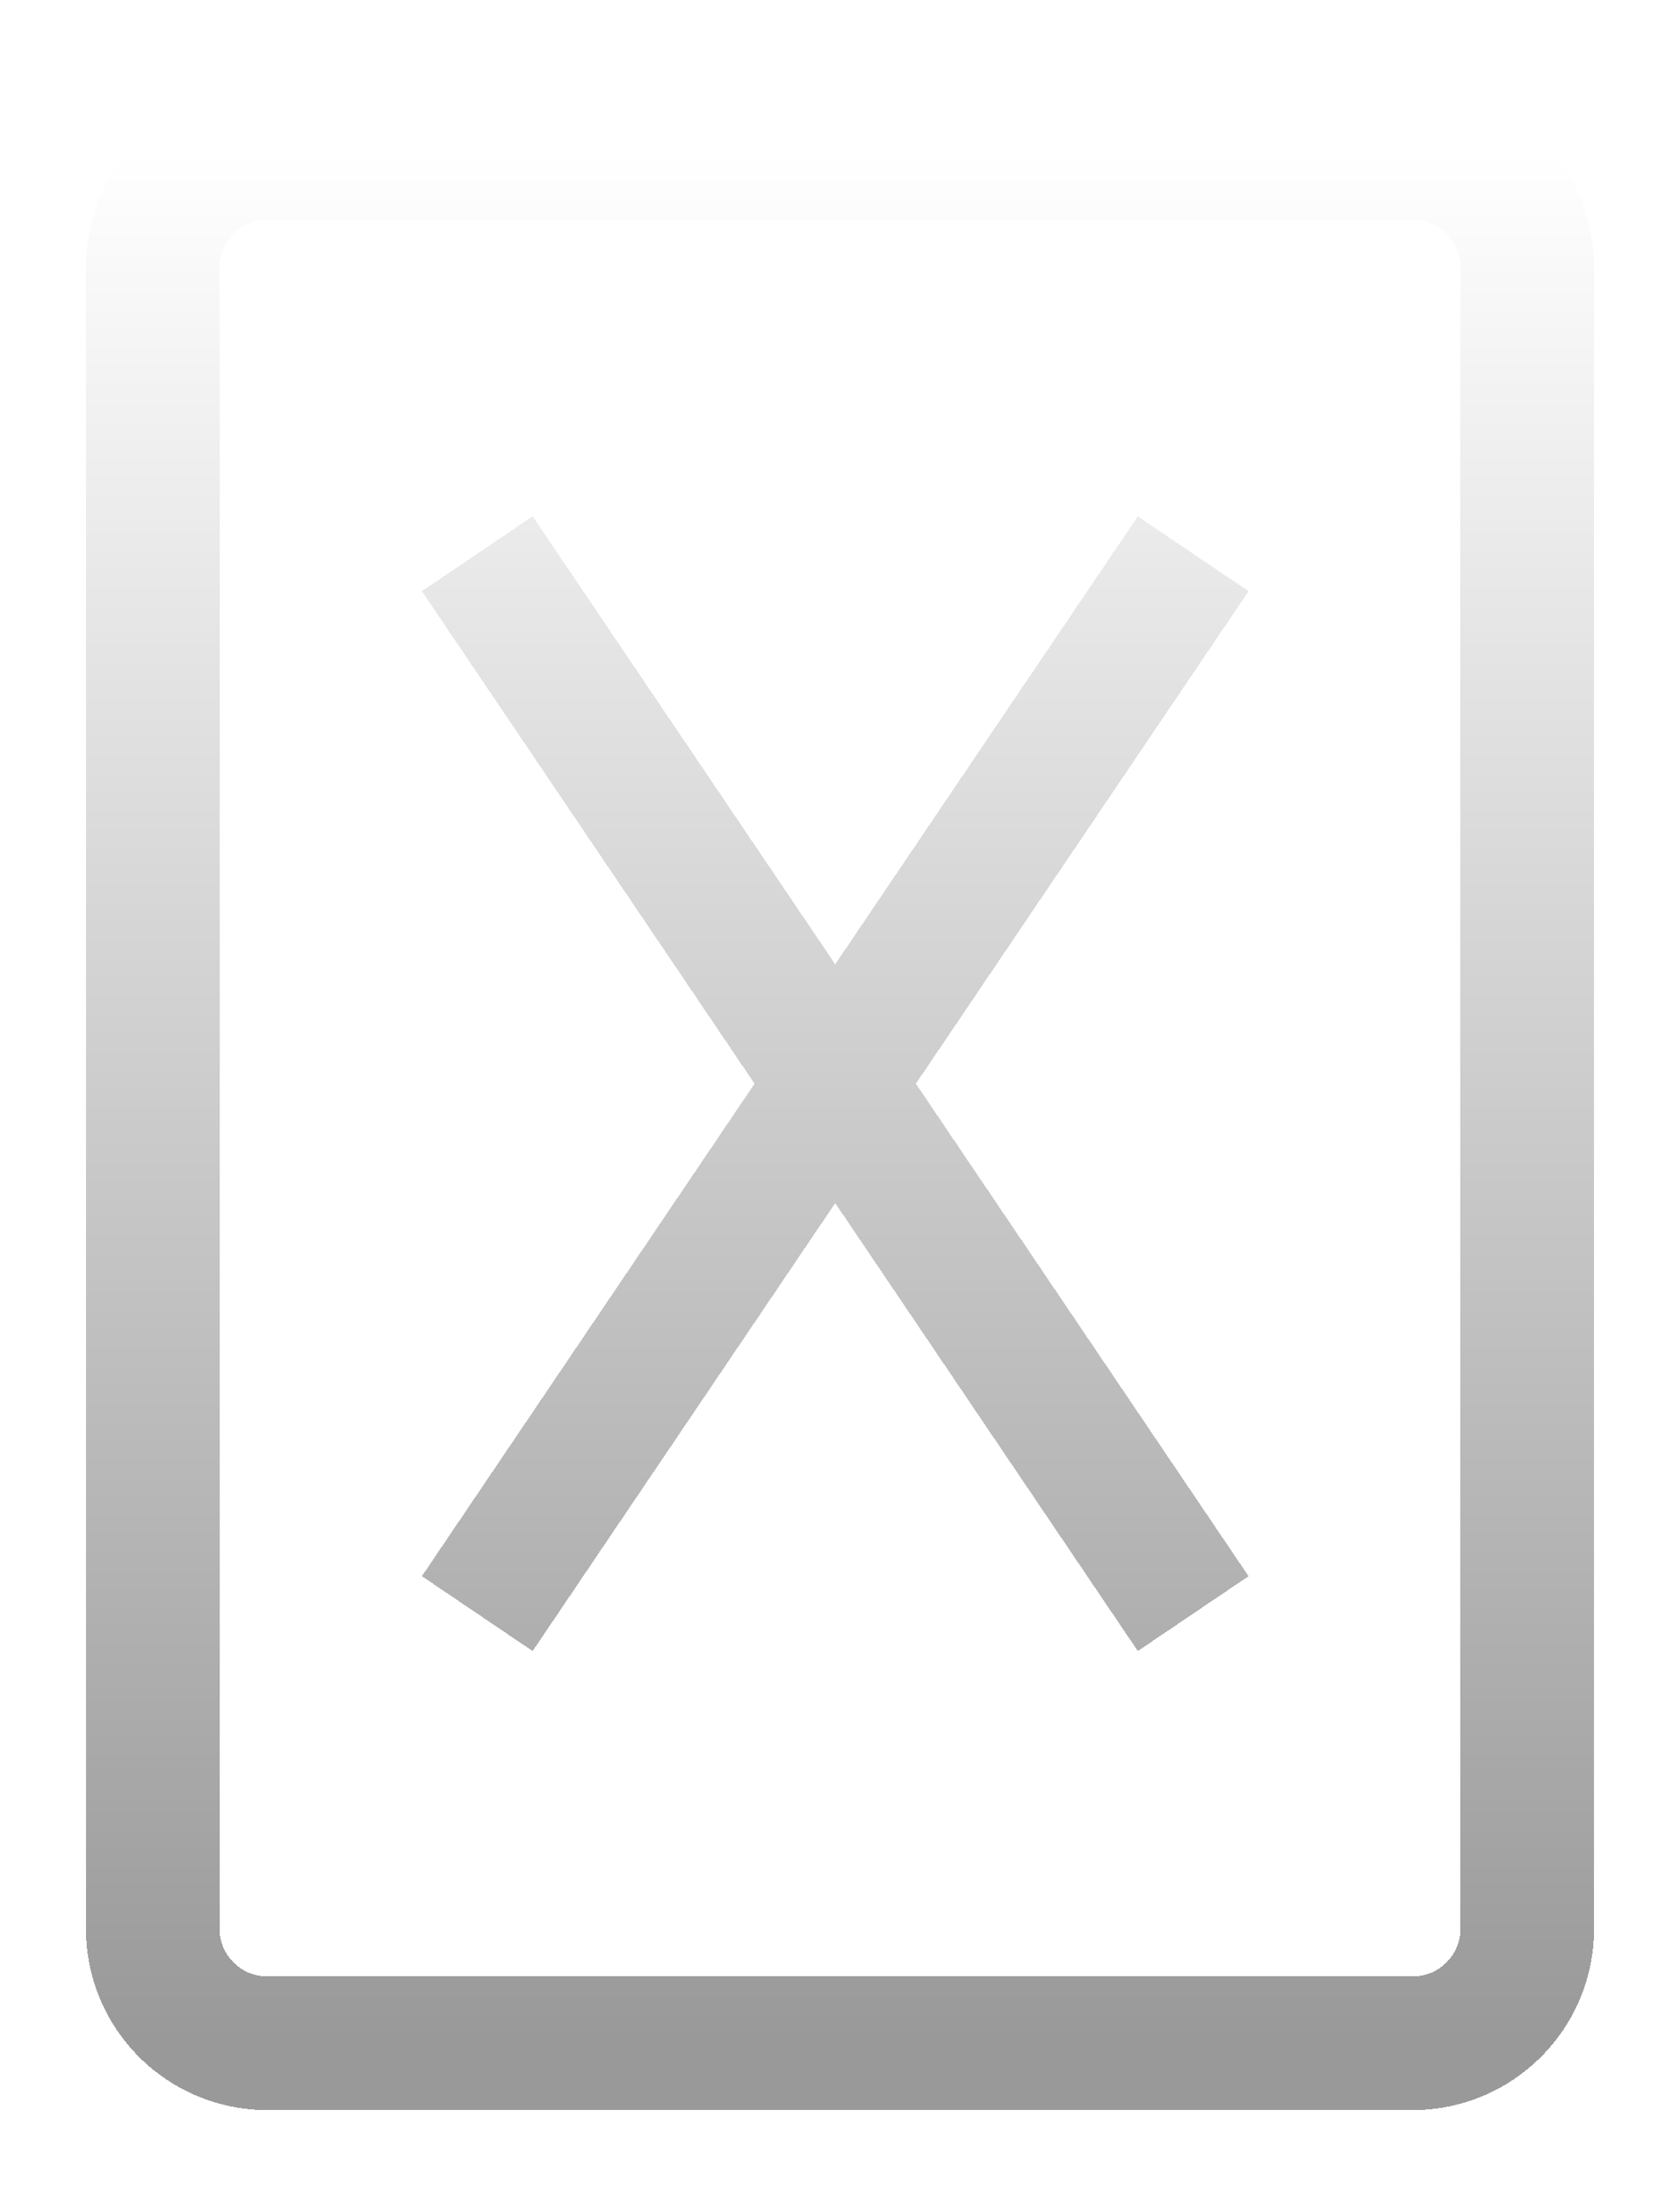 <svg width="88" height="115" viewBox="0 0 88 115" fill="none" xmlns="http://www.w3.org/2000/svg">
<g filter="url(#filter0_d_1_48)">
<path d="M25 25L43.75 52.75M62.5 80.5L43.75 52.75M43.75 52.75L25 80.5M43.75 52.75L62.5 25M14 103H74C77.314 103 80 100.314 80 97V10C80 6.686 77.314 4 74 4H14C10.686 4 8 6.686 8 10V97C8 100.314 10.686 103 14 103Z" stroke="url(#paint0_linear_1_48)" stroke-width="7" shape-rendering="crispEdges"/>
</g>
<defs>
<filter id="filter0_d_1_48" x="0.5" y="0.5" width="87" height="114" filterUnits="userSpaceOnUse" color-interpolation-filters="sRGB">
<feFlood flood-opacity="0" result="BackgroundImageFix"/>
<feColorMatrix in="SourceAlpha" type="matrix" values="0 0 0 0 0 0 0 0 0 0 0 0 0 0 0 0 0 0 127 0" result="hardAlpha"/>
<feOffset dy="4"/>
<feGaussianBlur stdDeviation="2"/>
<feComposite in2="hardAlpha" operator="out"/>
<feColorMatrix type="matrix" values="0 0 0 0 0 0 0 0 0 0 0 0 0 0 0 0 0 0 0.25 0"/>
<feBlend mode="normal" in2="BackgroundImageFix" result="effect1_dropShadow_1_48"/>
<feBlend mode="normal" in="SourceGraphic" in2="effect1_dropShadow_1_48" result="shape"/>
</filter>
<linearGradient id="paint0_linear_1_48" x1="44" y1="4" x2="44" y2="103" gradientUnits="userSpaceOnUse">
<stop stop-color="white"/>
<stop offset="1" stop-color="#999999"/>
</linearGradient>
</defs>
</svg>
